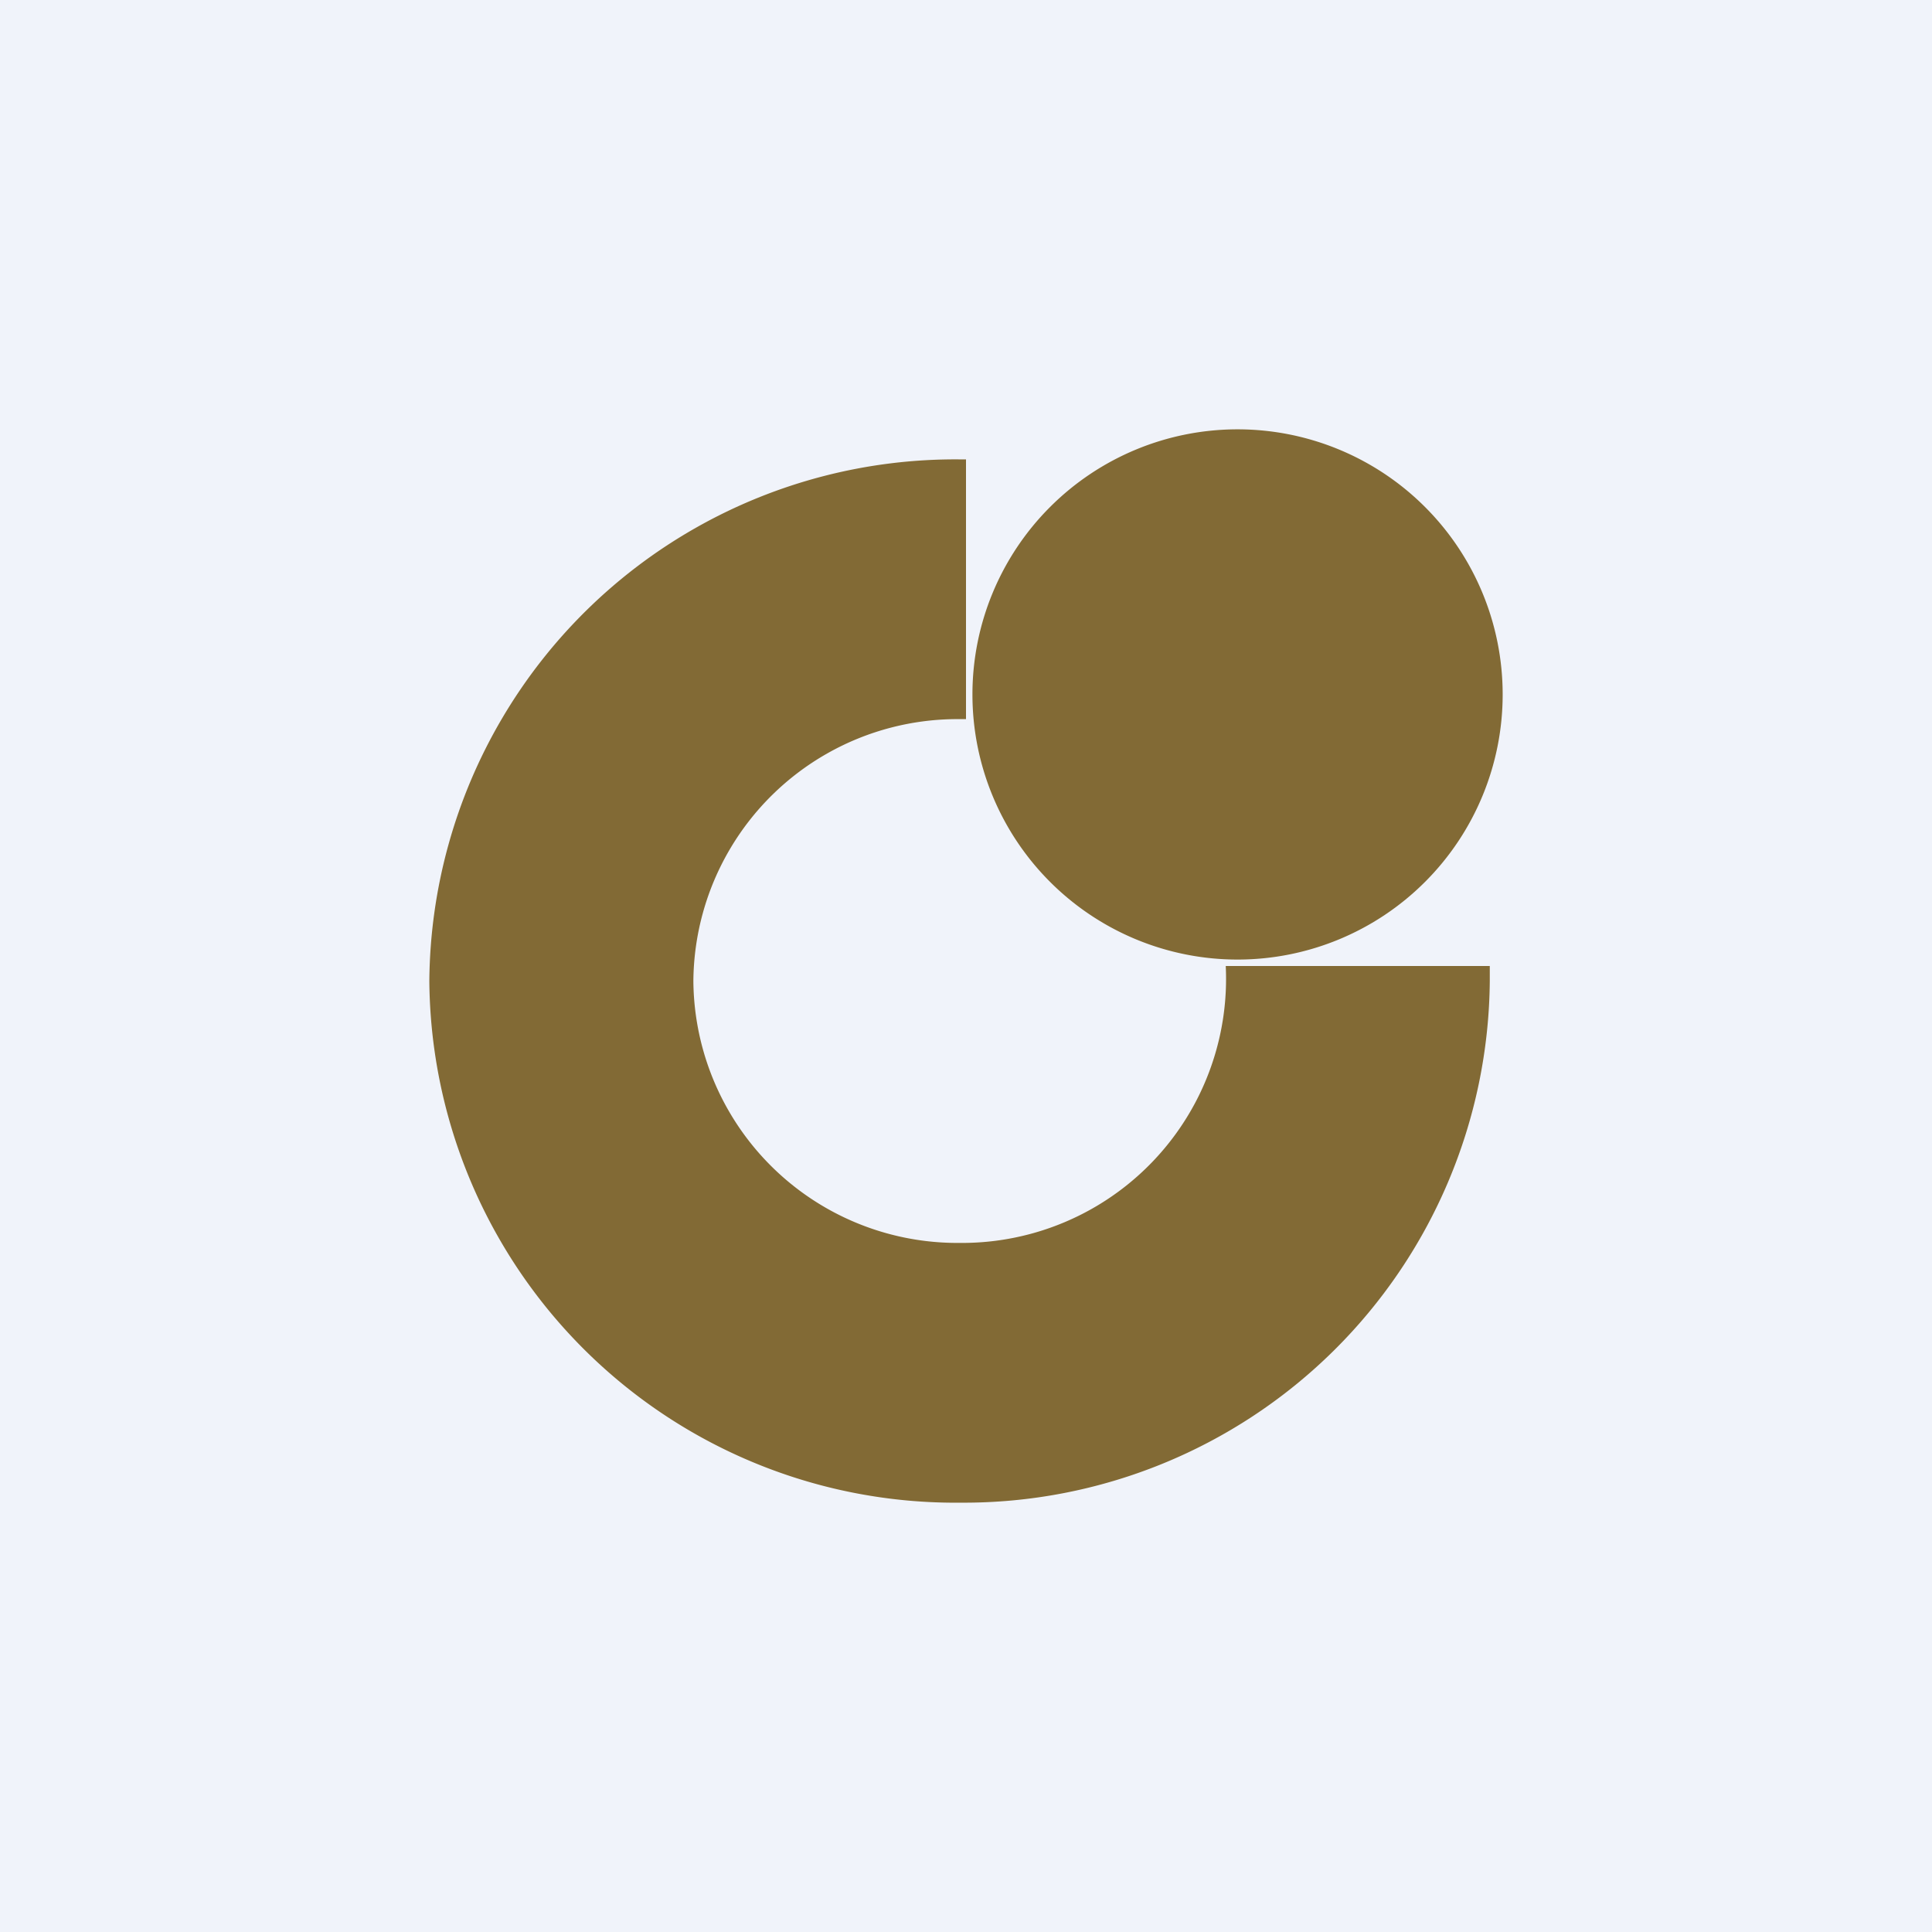 <!-- by TradingView --><svg width="18" height="18" viewBox="0 0 18 18" xmlns="http://www.w3.org/2000/svg"><path fill="#F0F3FA" d="M0 0h18v18H0z"/><path d="M11.53 8.94a2.47 2.47 0 1 0 0-4.94 2.47 2.47 0 0 0 0 4.94ZM8.94 4.28H9V6.7h-.06a2.46 2.46 0 0 0-2.48 2.44 2.46 2.46 0 0 0 2.48 2.44A2.46 2.46 0 0 0 11.42 9h2.46v.14A4.9 4.9 0 0 1 8.95 14 4.9 4.9 0 0 1 4 9.14a4.9 4.9 0 0 1 4.94-4.86Z" fill="#826A35"/></svg>